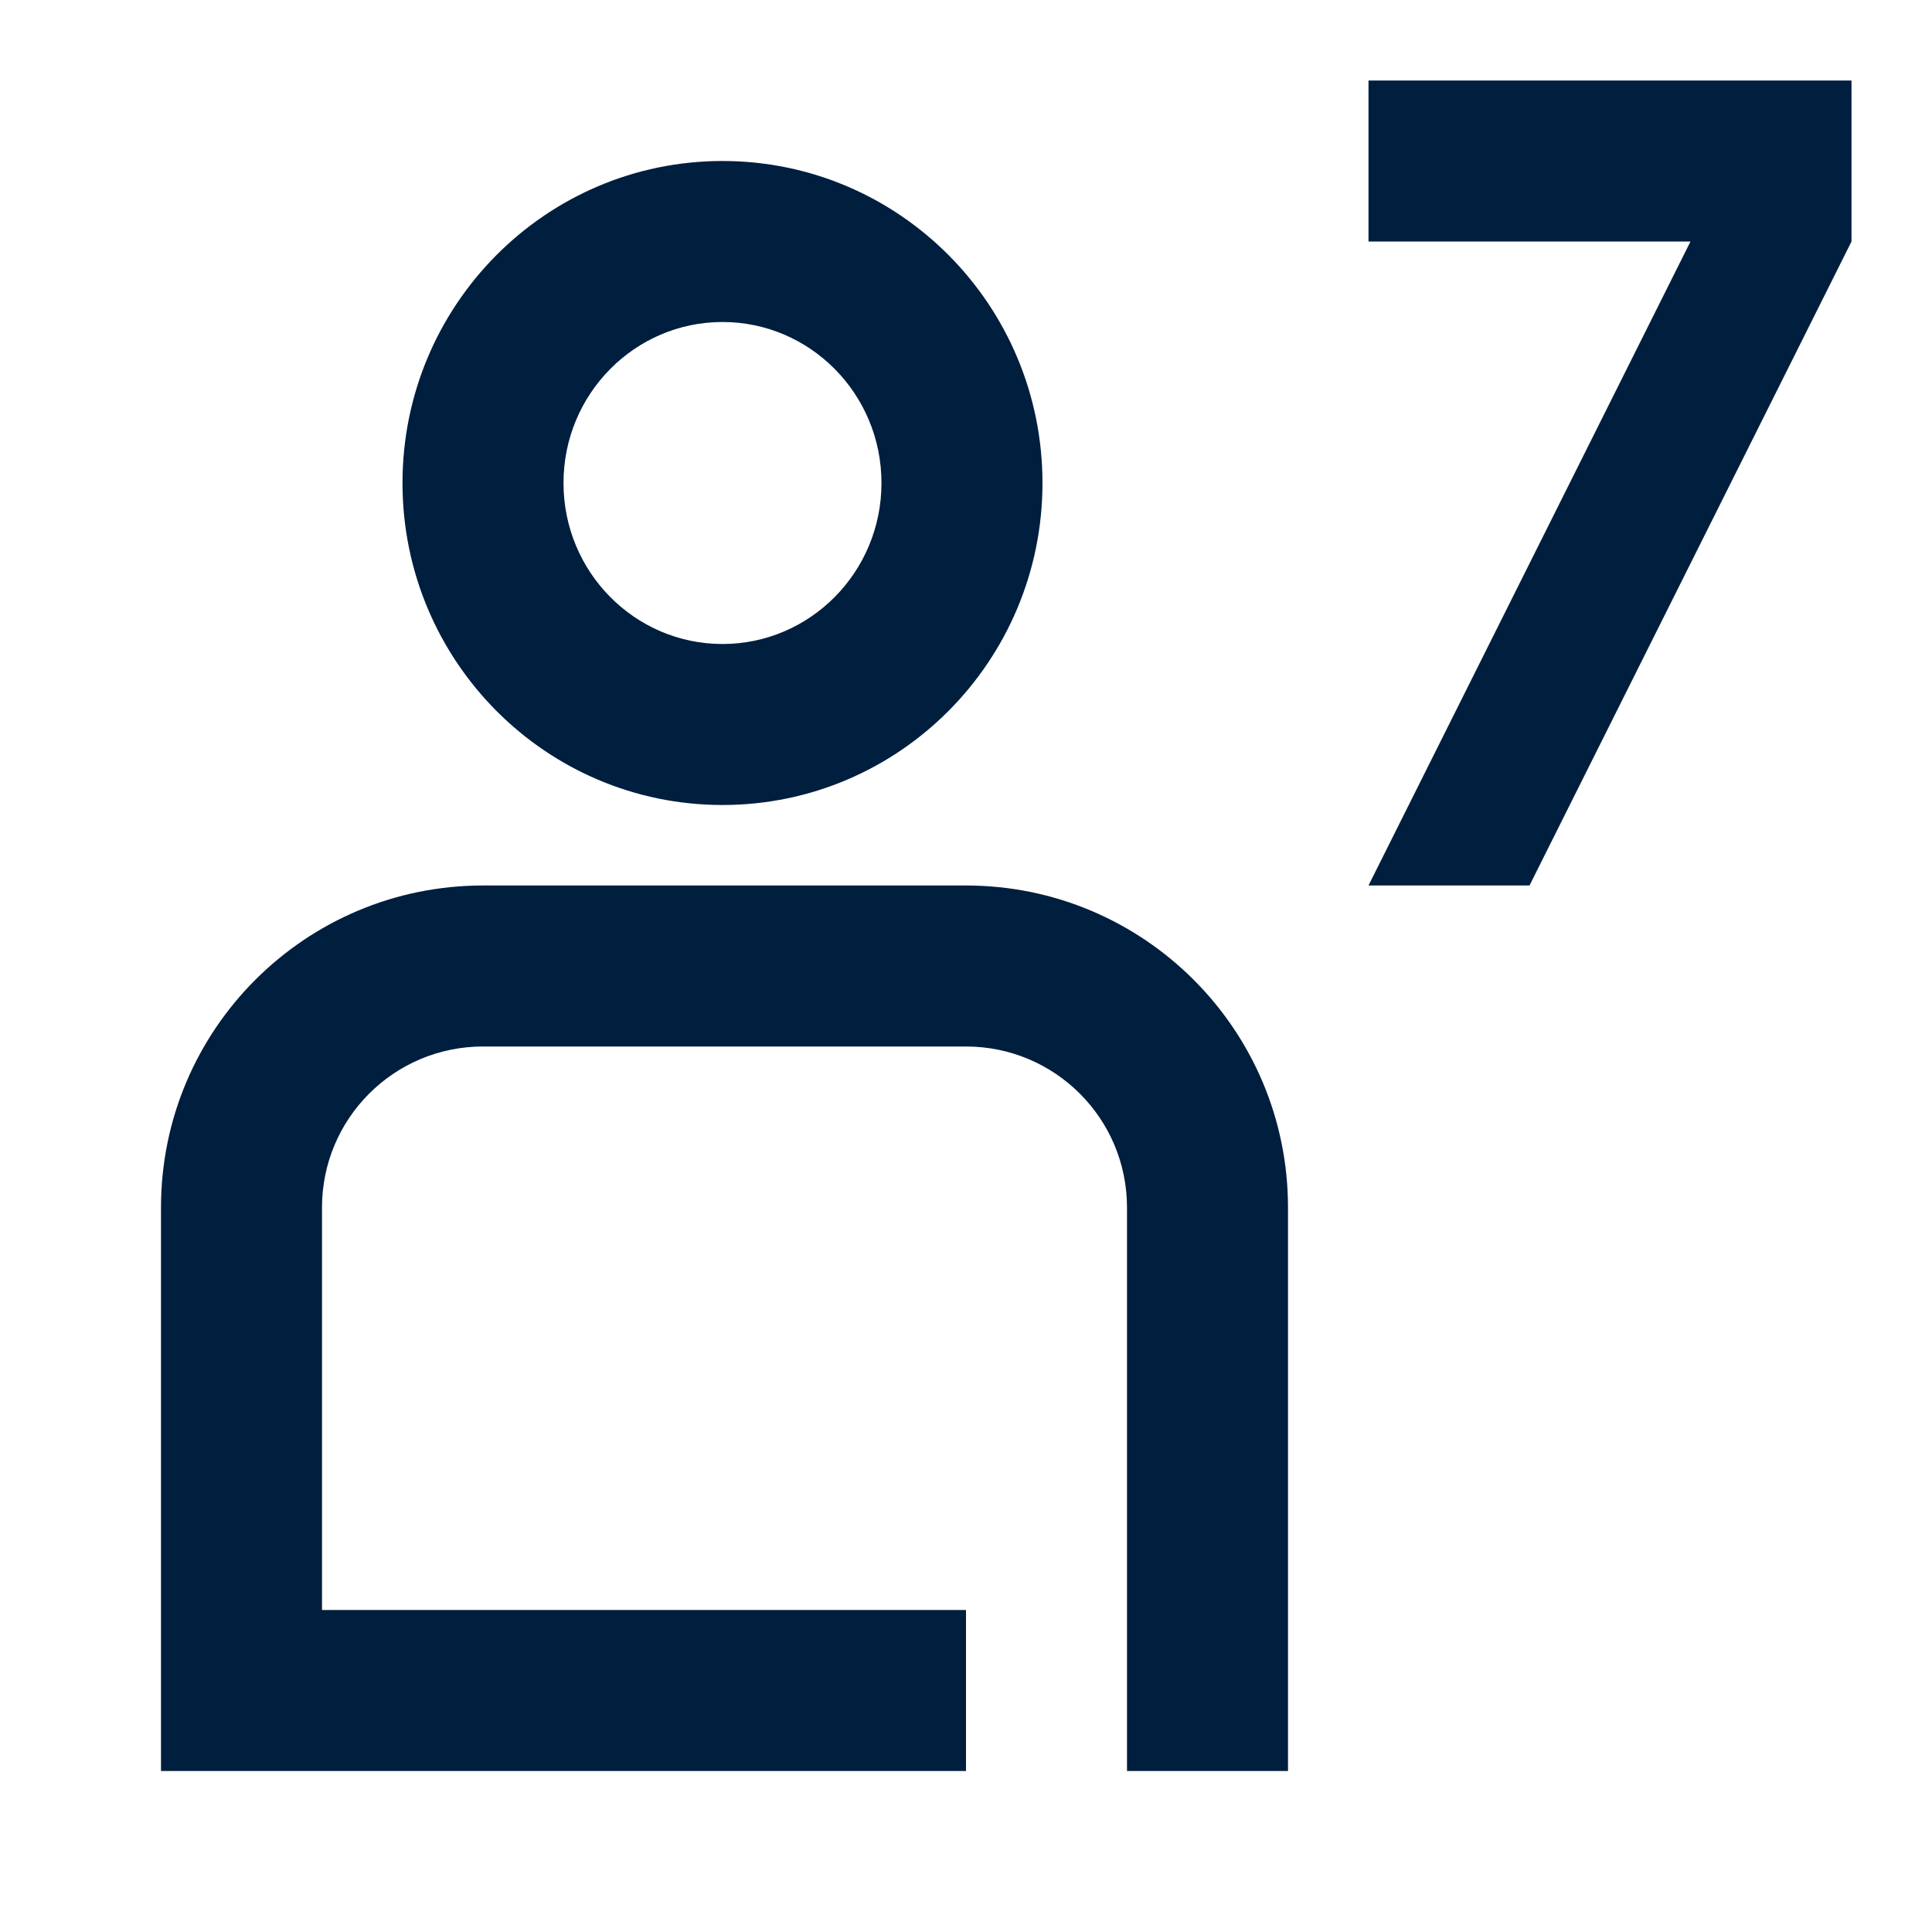 <svg width="24" height="24" viewBox="0 0 24 24"  xmlns="http://www.w3.org/2000/svg">
<g clip-path="url(#clip0_2898_236164)">
<path d="M12 11C14.209 11 16 12.791 16 15V22H14V15C14 13.895 13.105 13 12 13H6C4.895 13 4 13.895 4 15V20H12V22H2V15C2 12.791 3.791 11 6 11H12ZM8.975 2C11.171 2 12.95 3.791 12.95 6C12.95 8.209 11.171 10 8.975 10C6.78 10 5 8.209 5 6C5 3.791 6.78 2 8.975 2ZM8.975 4C7.887 4 7 4.893 7 6C7 7.107 7.887 8 8.975 8C10.063 8 10.95 7.107 10.95 6C10.95 4.893 10.063 4 8.975 4Z" fill="#001E3E"/>
<path d="M19 11L23 3V1H17V3H21L17 11H19Z" fill="#001E3E"/>
</g>
<defs>
<clipPath id="clip0_2898_236164">
<rect width="24" height="24" fill="white"/>
</clipPath>
</defs>
</svg>
